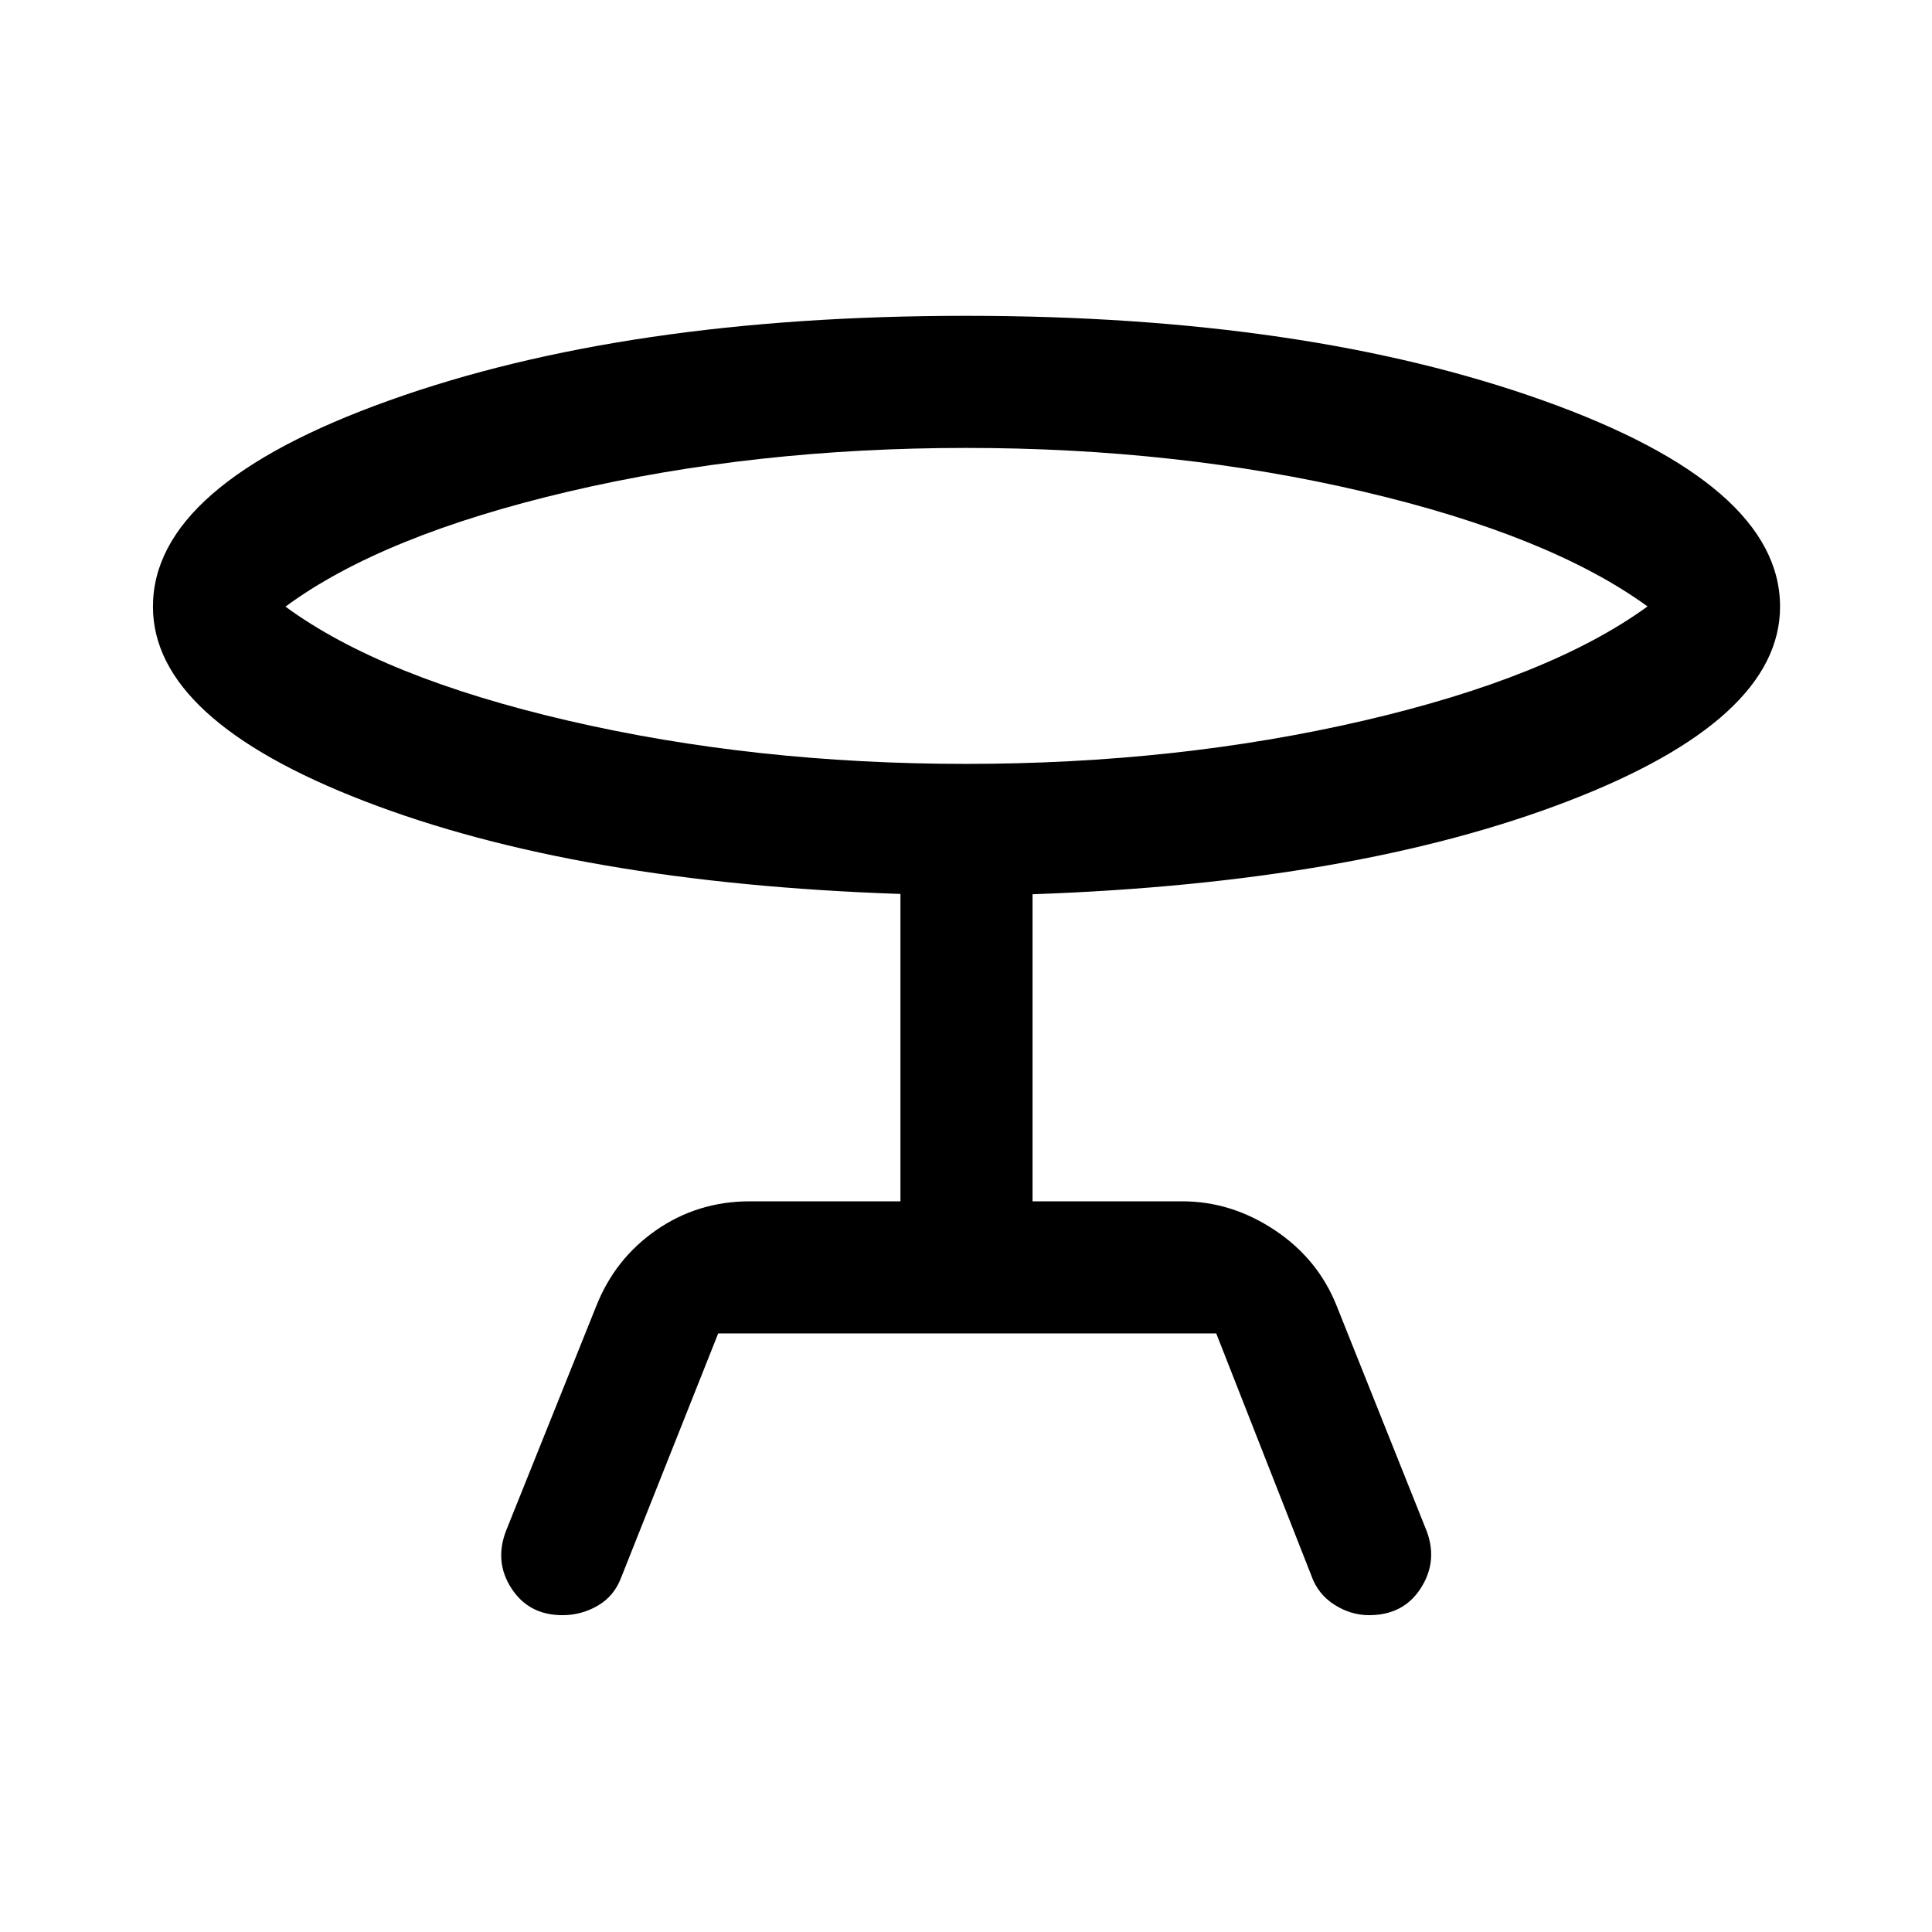 <svg xmlns="http://www.w3.org/2000/svg" height="48" viewBox="0 -960 960 960" width="48"><path d="m251.48-199.43 44.76-111.5q9.34-23.66 29.94-37.9 20.6-14.24 46.39-14.24h74.86V-515.8q-160.91-5.48-266.17-46.06Q76-602.43 76-658.57q0-60.45 117.46-102.47 117.45-42.03 286.55-42.03 168.84 0 286.66 42.03Q884.5-719.02 884.5-658.57q0 56.14-105.51 96.71-105.51 40.58-265.92 46.21v152.58h74.36q24.5 0 46.04 14.36t30.79 37.78l44.76 112q5.46 14.95-3.12 28.22-8.58 13.28-25.65 13.28-9.04 0-17.22-5.22t-11.42-14.42l-47.27-120.36H356.87l-48.24 121.36q-3.48 9.2-11.6 13.92-8.11 4.72-17.56 4.72-16.66 0-25.31-13.28-8.64-13.27-2.68-28.72Zm228.52-381q105.01 0 197.53-21.48t141.12-56.76q-48.6-35.28-141.12-57.02-92.52-21.74-197.53-21.74t-197.56 21.7q-92.56 21.71-140.59 57.16 48.03 35.24 140.59 56.69 92.55 21.45 197.56 21.45Zm0-78.14Z"/></svg>